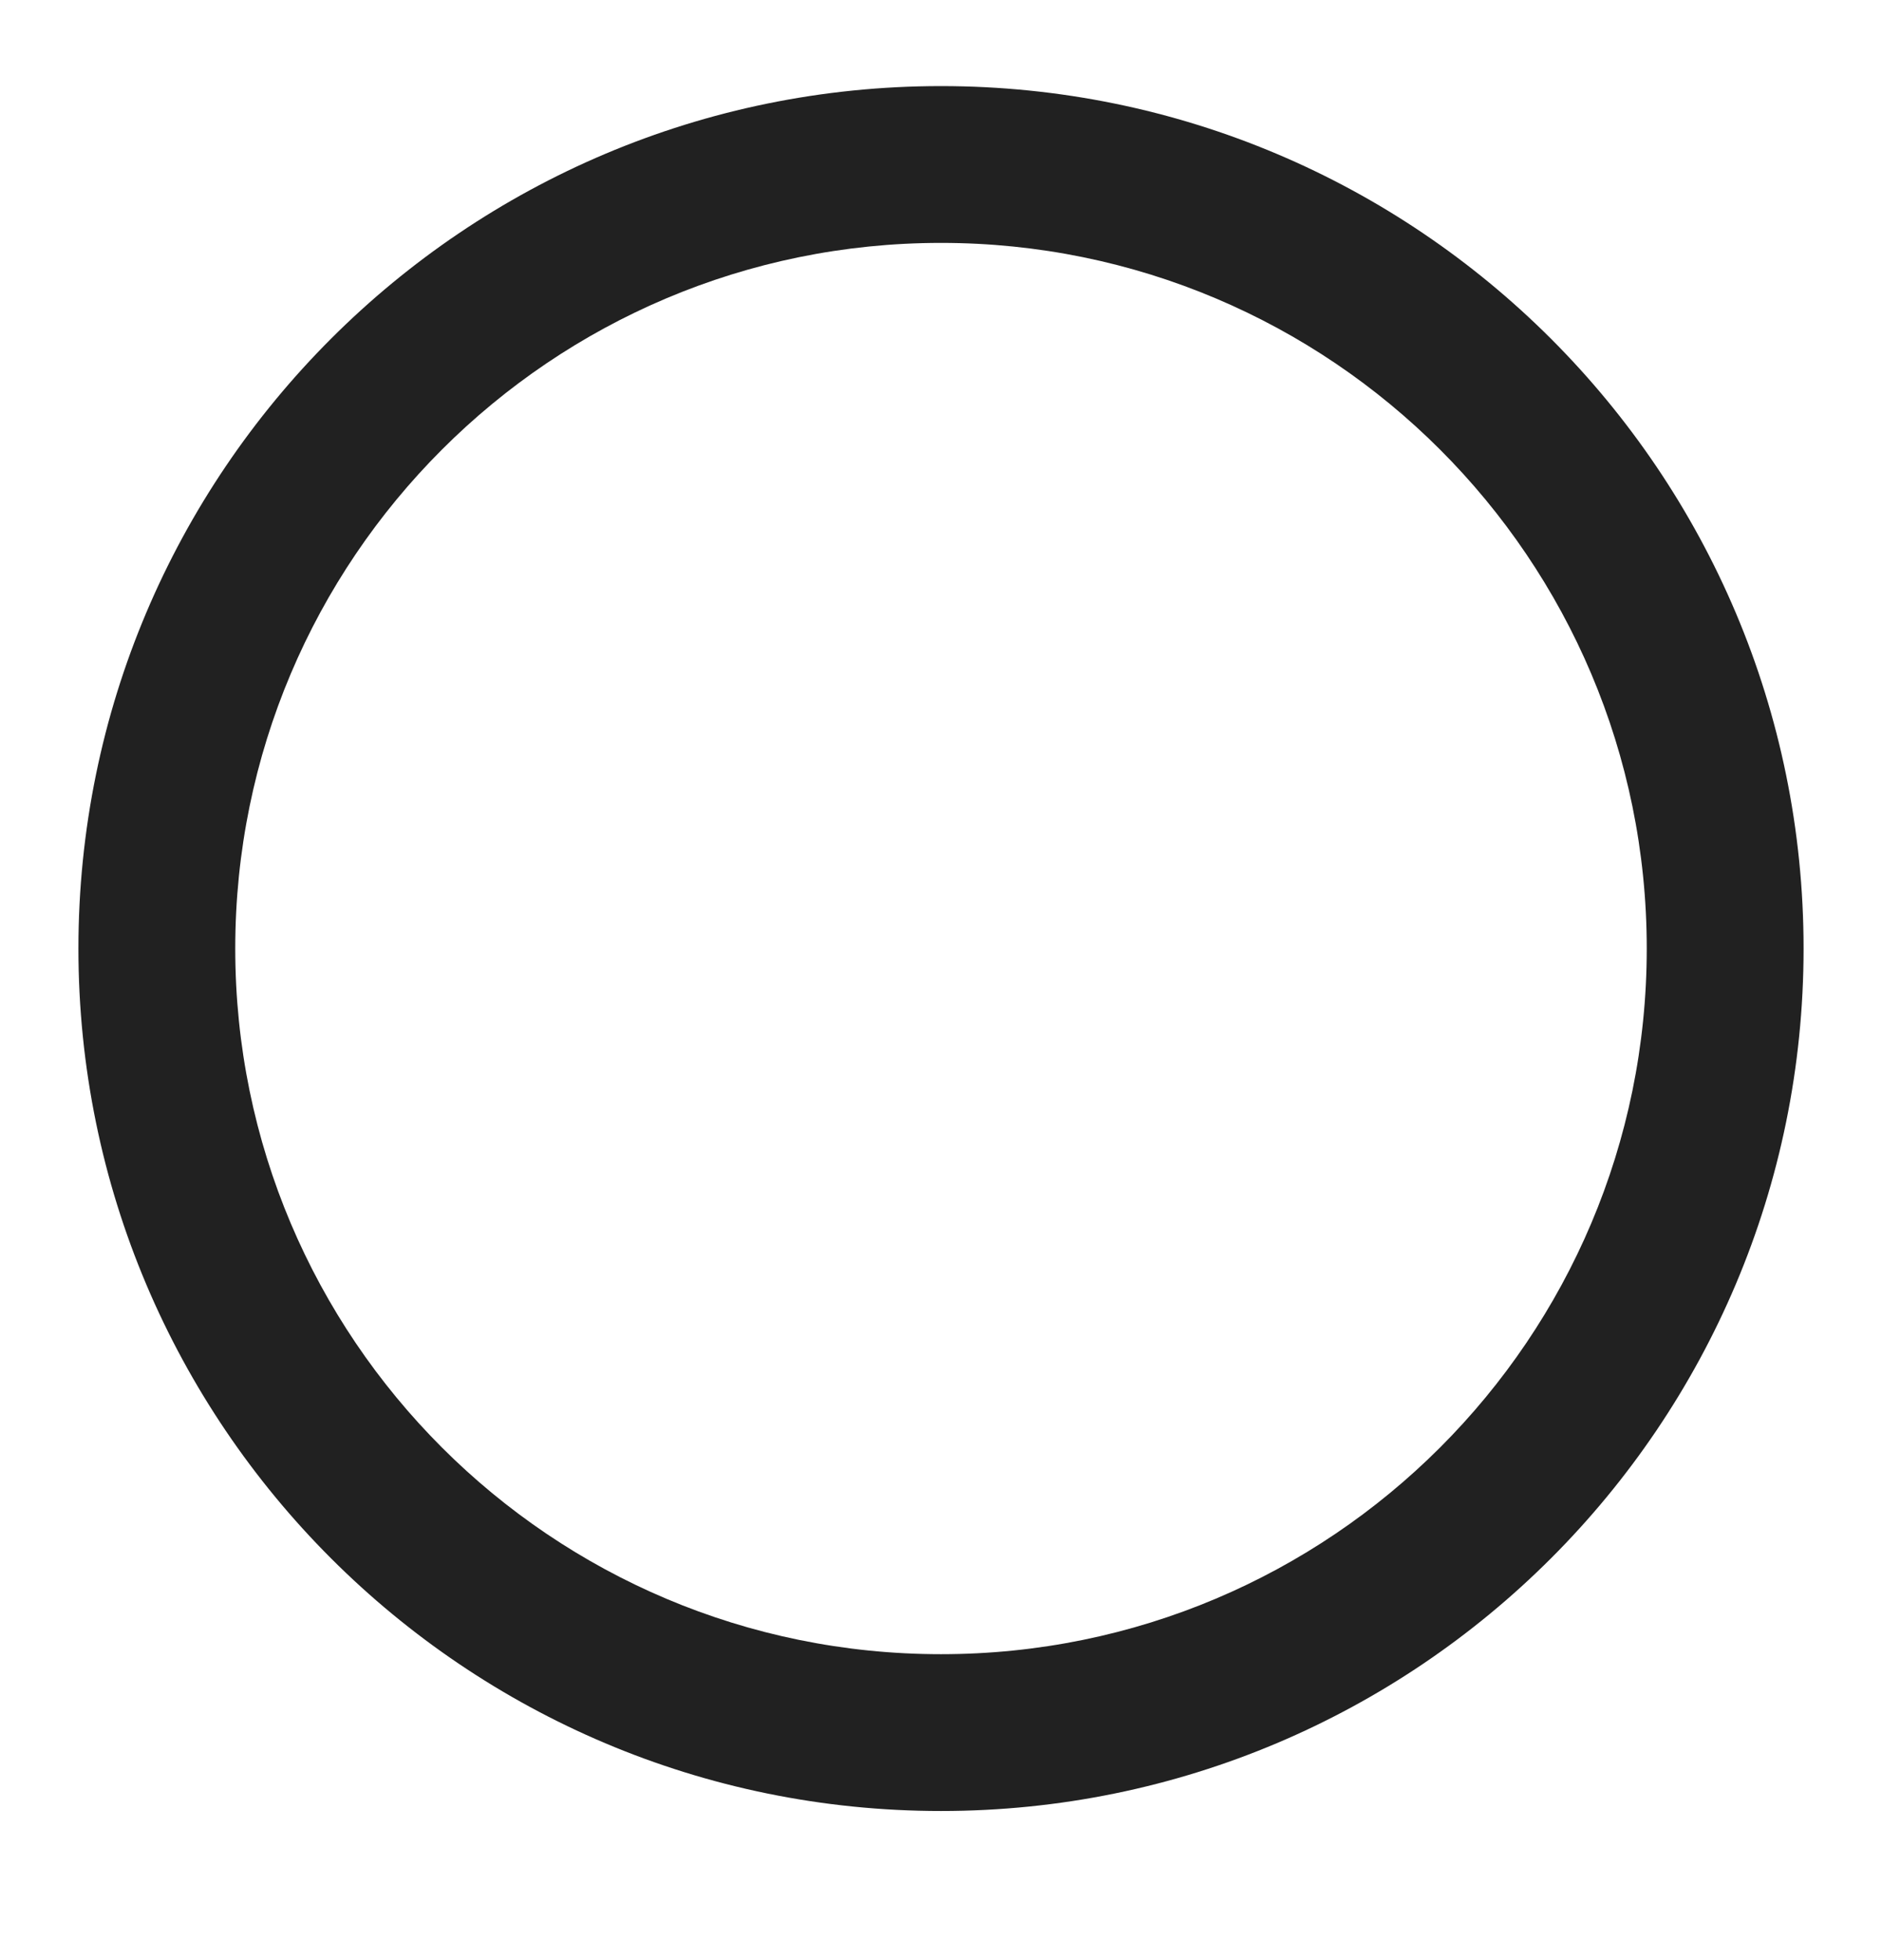 <svg width="24" height="25" viewBox="0 0 24 25" fill="none" xmlns="http://www.w3.org/2000/svg">
<path fill-rule="evenodd" clip-rule="evenodd" d="M1 12.098C1 6.023 5.925 1.098 12 1.098C18.075 1.098 23 6.023 23 12.098C23 18.173 18.075 23.098 12 23.098C5.925 23.098 1 18.173 1 12.098ZM12 3.098C7.029 3.098 3 7.128 3 12.098C3 17.069 7.029 21.098 12 21.098C16.971 21.098 21 17.069 21 12.098C21 7.128 16.971 3.098 12 3.098Z" fill="#212121"/>
</svg>
